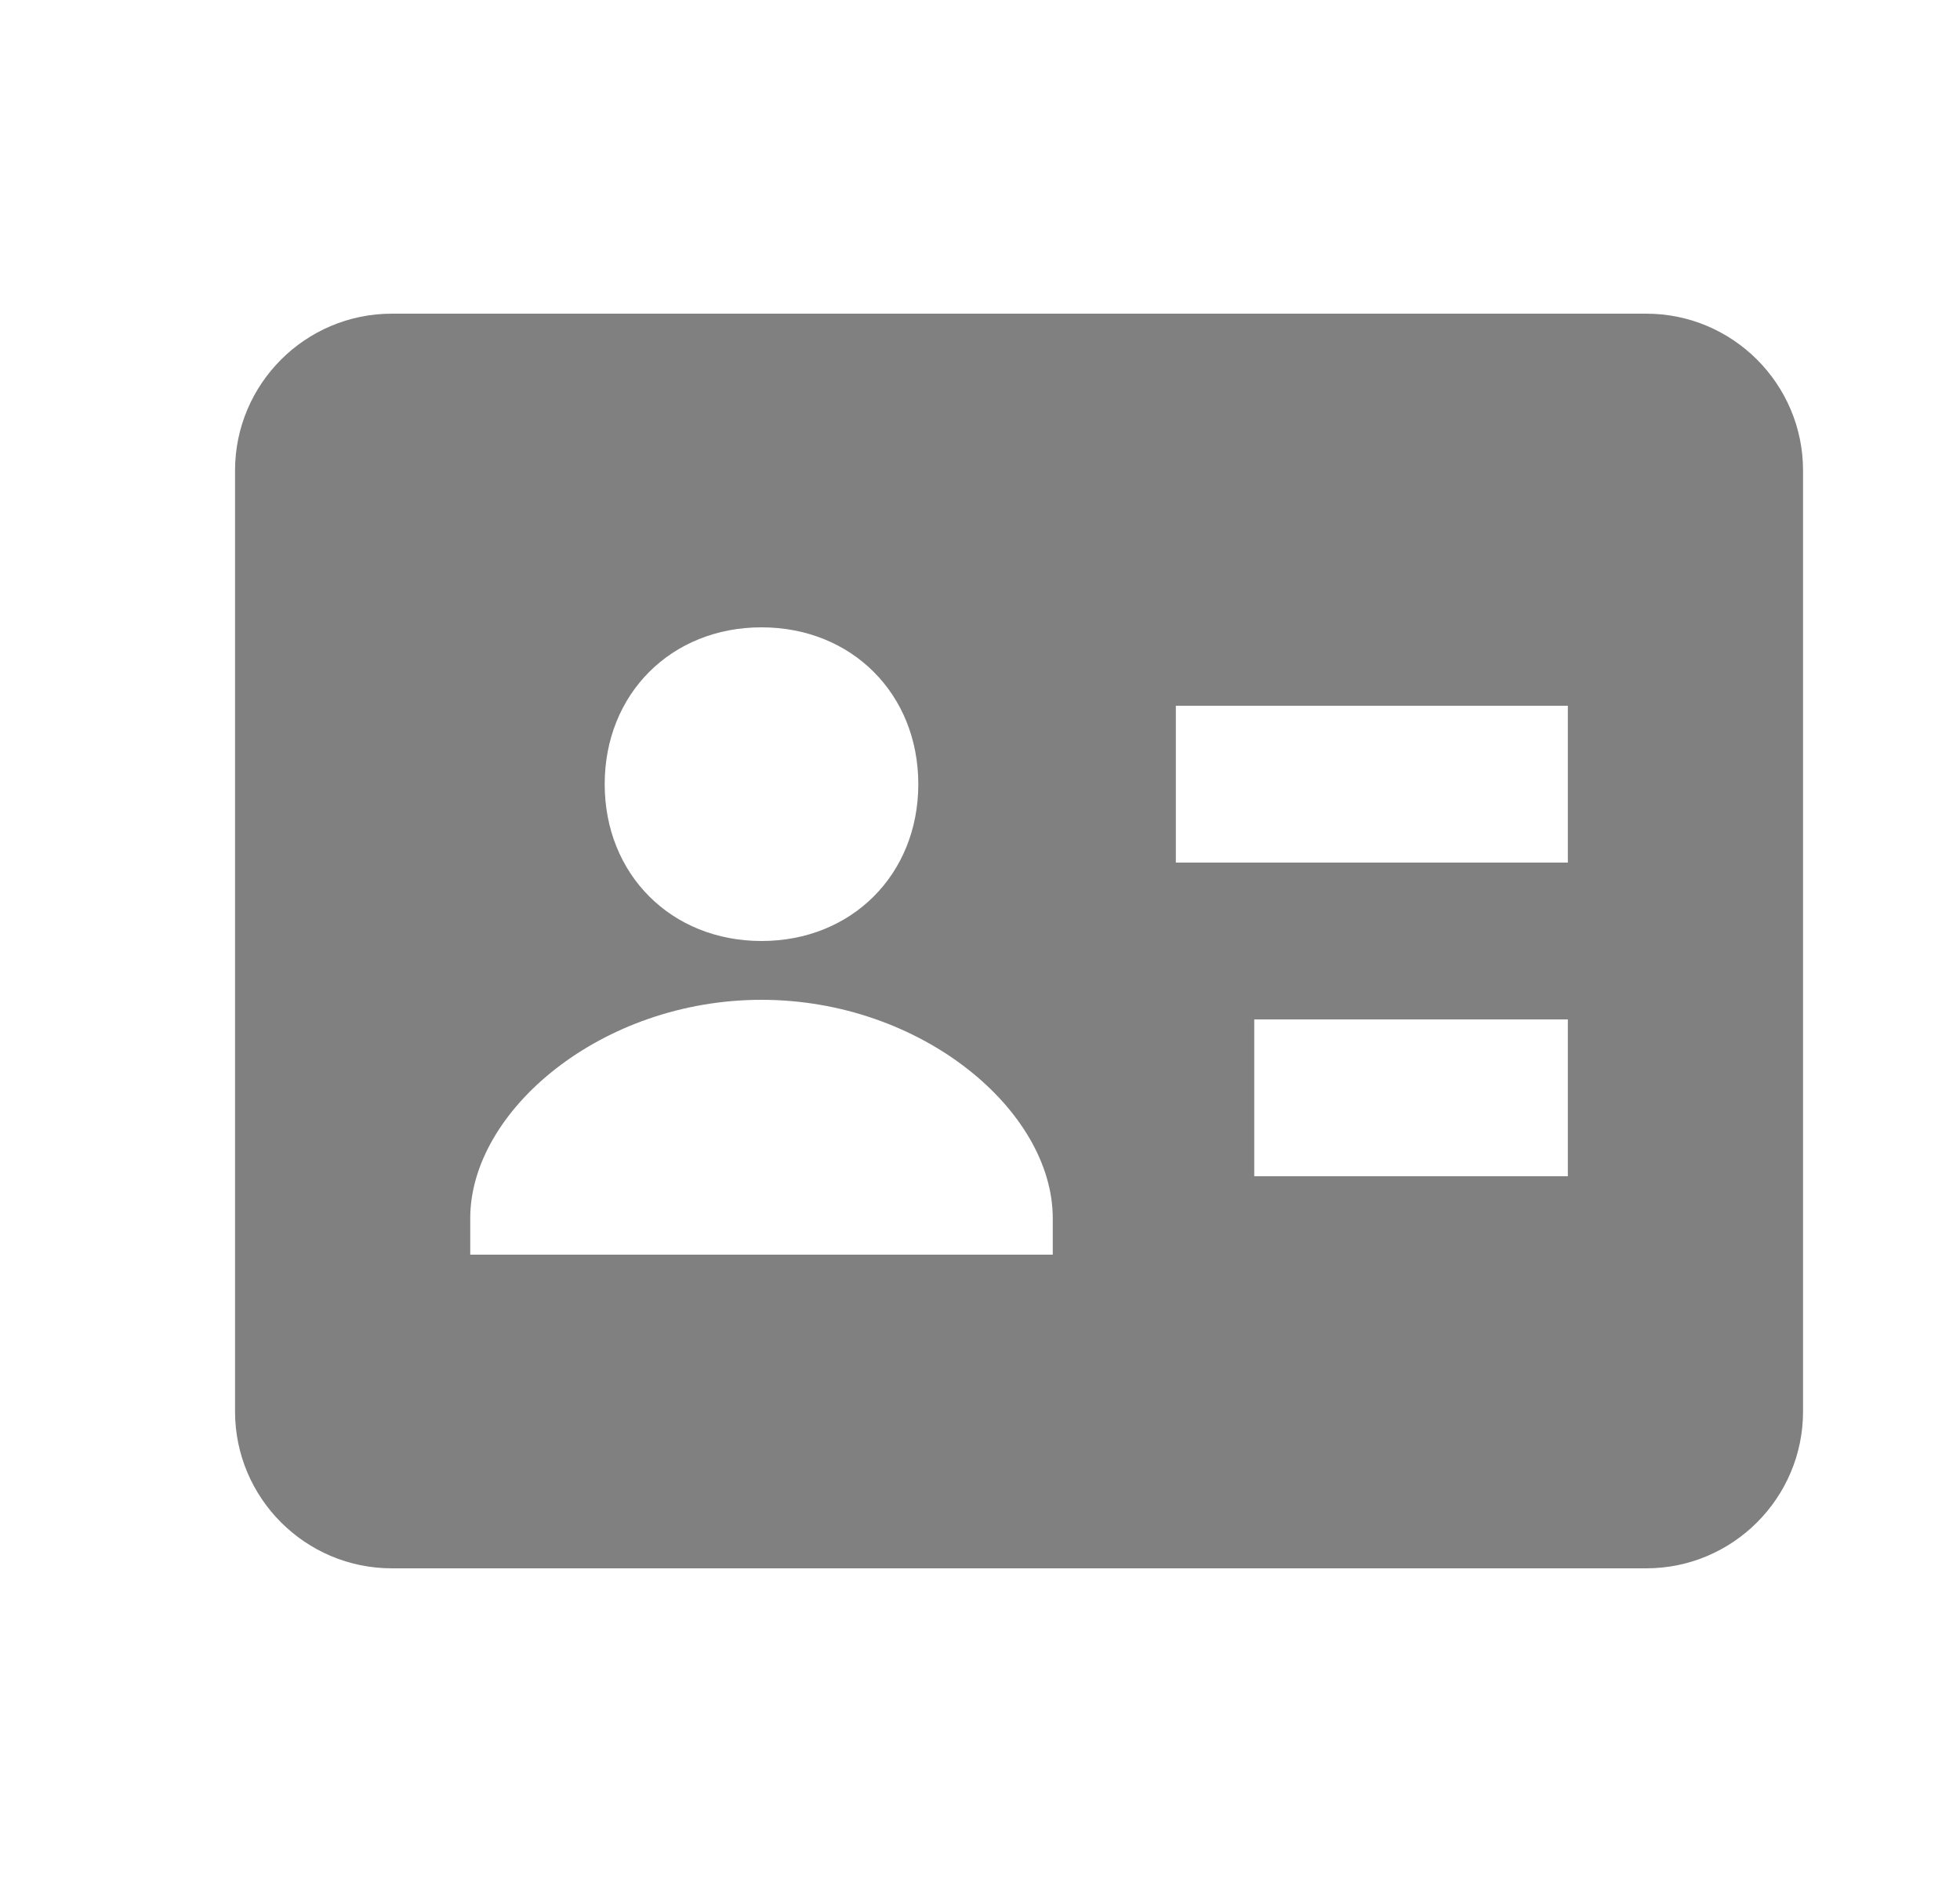 <svg width="25" height="24" viewBox="0 0 25 24" fill="none" xmlns="http://www.w3.org/2000/svg">
<path d="M20.998 4H4.998C3.895 4 2.998 4.897 2.998 6V18C2.998 19.103 3.895 20 4.998 20H20.998C22.101 20 22.998 19.103 22.998 18V6C22.998 4.897 22.101 4 20.998 4ZM9.713 8C10.864 8 11.713 8.849 11.713 10C11.713 11.151 10.864 12 9.713 12C8.562 12 7.713 11.151 7.713 10C7.713 8.849 8.561 8 9.713 8ZM13.428 16H5.998V15.535C5.998 14.162 7.674 12.75 9.713 12.75C11.752 12.75 13.428 14.162 13.428 15.535V16ZM19.998 15H15.998V13H19.998V15ZM19.998 11H14.998V9H19.998V11Z" fill="#808080"/>
</svg>
